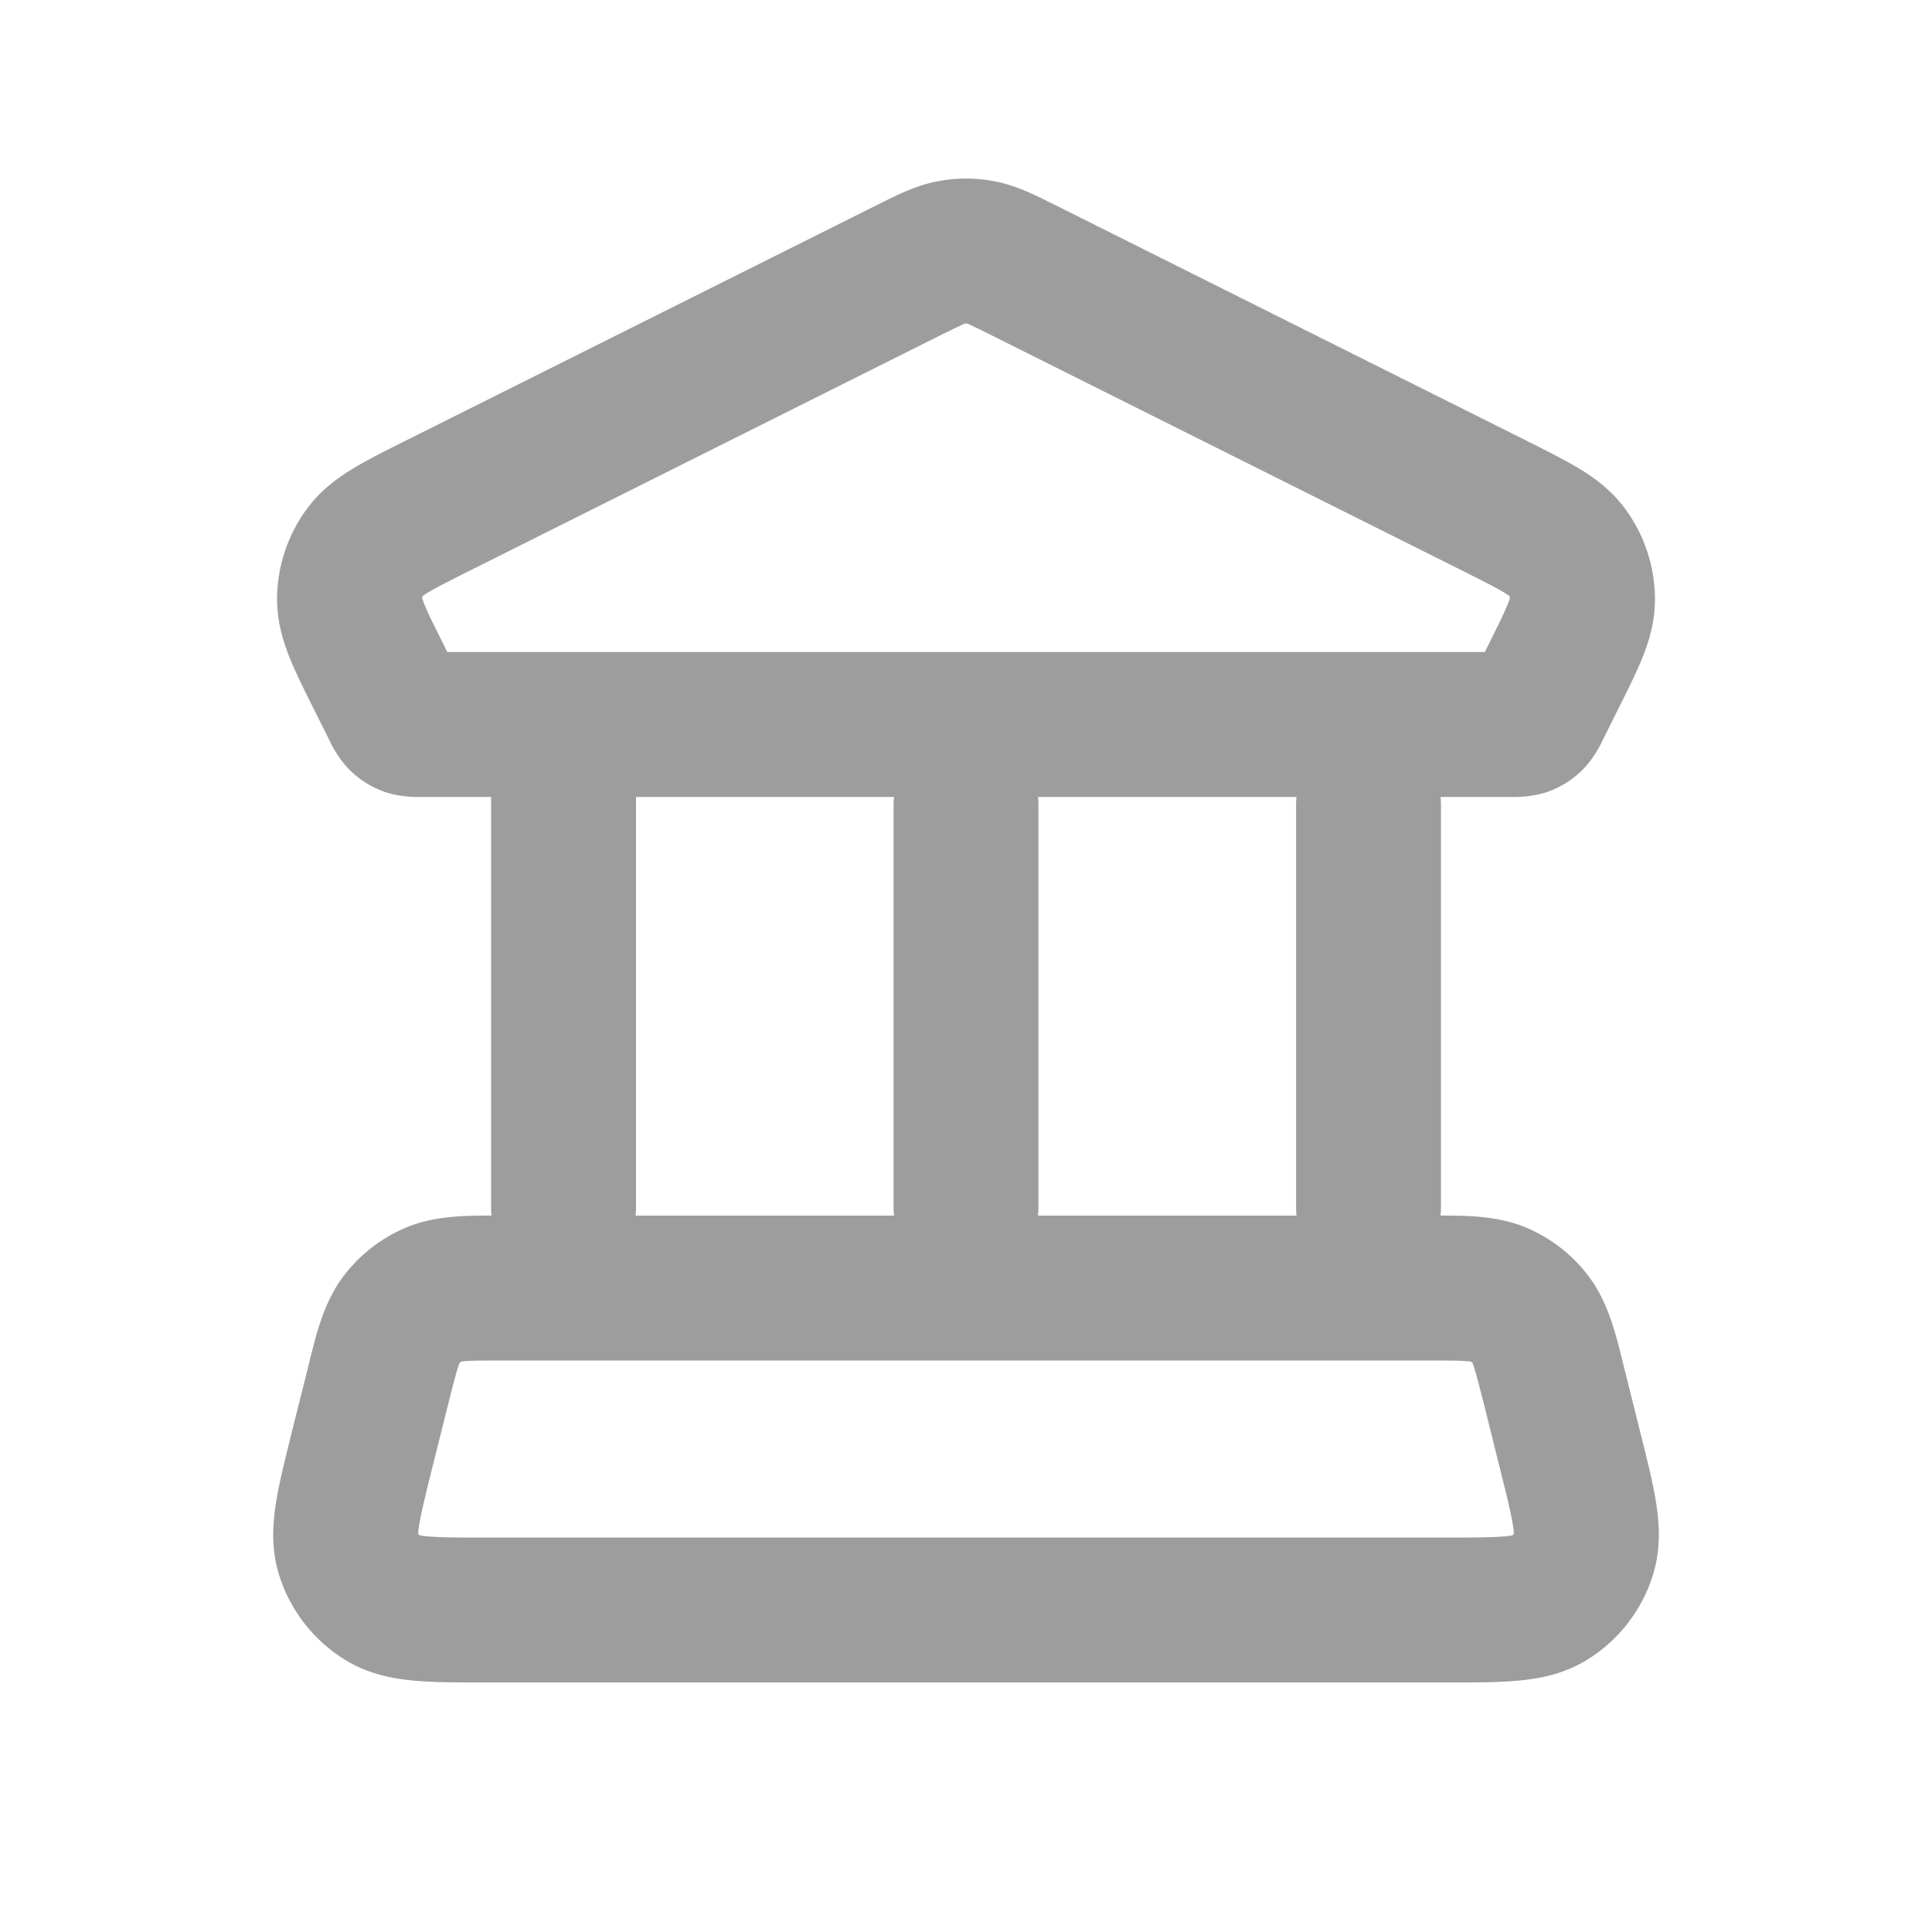 <svg width="20" height="20" viewBox="0 0 20 20" fill="none" xmlns="http://www.w3.org/2000/svg">
<path d="M16.253 15.01L16.98 14.828V14.828L16.253 15.01ZM16.086 14.343L15.359 14.525L15.359 14.525L16.086 14.343ZM3.915 14.343L3.187 14.162L3.915 14.343ZM3.748 15.01L4.475 15.192H4.475L3.748 15.01ZM4.495 13.399L4.204 12.707H4.204L4.495 13.399ZM4.151 13.667L4.751 14.117H4.751L4.151 13.667ZM15.85 13.667L15.25 14.117V14.117L15.85 13.667ZM15.506 13.399L15.796 12.707H15.796L15.506 13.399ZM16.032 16.546L15.643 15.905L16.032 16.546ZM16.396 16.08L17.112 16.301V16.301L16.396 16.08ZM3.969 16.546L4.358 15.905H4.358L3.969 16.546ZM3.605 16.08L4.321 15.858H4.321L3.605 16.08ZM9.404 2.798L9.069 2.127V2.127L9.404 2.798ZM4.526 5.237L4.862 5.908L4.526 5.237ZM3.93 7.026L3.259 7.361H3.259L3.93 7.026ZM4.075 7.316L4.746 6.98L4.746 6.98L4.075 7.316ZM15.926 7.316L15.255 6.98L15.255 6.98L15.926 7.316ZM16.071 7.026L15.4 6.691V6.691L16.071 7.026ZM15.474 5.237L15.81 4.566V4.566L15.474 5.237ZM10.597 2.798L10.932 2.127L10.932 2.127L10.597 2.798ZM16.382 6.2L17.132 6.194V6.194L16.382 6.2ZM16.219 5.711L15.616 6.157L15.616 6.157L16.219 5.711ZM3.781 5.711L3.178 5.266L3.178 5.266L3.781 5.711ZM3.618 6.2L2.868 6.194V6.194L3.618 6.2ZM15.773 7.489L15.528 6.78L15.528 6.78L15.773 7.489ZM15.851 7.441L16.375 7.976L16.375 7.976L15.851 7.441ZM4.228 7.489L4.472 6.78H4.472L4.228 7.489ZM4.15 7.441L3.625 7.976L3.625 7.976L4.15 7.441ZM9.847 2.613L9.708 1.876L9.847 2.613ZM10.154 2.613L10.292 1.876L10.154 2.613ZM5.084 12.5C5.084 12.914 5.419 13.25 5.834 13.25C6.248 13.25 6.584 12.914 6.584 12.5H5.084ZM6.584 7.5C6.584 7.086 6.248 6.75 5.834 6.75C5.419 6.75 5.084 7.086 5.084 7.5H6.584ZM9.25 12.5C9.25 12.914 9.586 13.25 10 13.25C10.415 13.25 10.75 12.914 10.75 12.5H9.25ZM10.75 8.333C10.75 7.919 10.415 7.583 10 7.583C9.586 7.583 9.25 7.919 9.25 8.333H10.75ZM13.417 12.5C13.417 12.914 13.753 13.25 14.167 13.25C14.581 13.25 14.917 12.914 14.917 12.5H13.417ZM14.917 8.333C14.917 7.919 14.581 7.583 14.167 7.583C13.753 7.583 13.417 7.919 13.417 8.333H14.917ZM5.041 17.417H14.959V15.917H5.041V17.417ZM16.98 14.828L16.814 14.162L15.359 14.525L15.525 15.192L16.98 14.828ZM14.793 12.584H5.208V14.084H14.793V12.584ZM3.187 14.162L3.02 14.828L4.475 15.192L4.642 14.525L3.187 14.162ZM5.208 12.584C4.905 12.584 4.533 12.569 4.204 12.707L4.785 14.09C4.759 14.101 4.754 14.095 4.824 14.09C4.903 14.084 5.011 14.084 5.208 14.084V12.584ZM4.642 14.525C4.69 14.334 4.717 14.23 4.741 14.154C4.763 14.088 4.768 14.094 4.751 14.117L3.55 13.218C3.337 13.503 3.26 13.868 3.187 14.162L4.642 14.525ZM4.204 12.707C3.945 12.816 3.719 12.992 3.55 13.218L4.751 14.117C4.76 14.105 4.772 14.096 4.785 14.09L4.204 12.707ZM16.814 14.162C16.74 13.868 16.664 13.503 16.45 13.218L15.25 14.117C15.232 14.094 15.238 14.088 15.259 14.154C15.284 14.23 15.311 14.334 15.359 14.525L16.814 14.162ZM14.793 14.084C14.989 14.084 15.098 14.084 15.177 14.09C15.246 14.095 15.242 14.101 15.215 14.09L15.796 12.707C15.468 12.569 15.095 12.584 14.793 12.584V14.084ZM16.45 13.218C16.282 12.992 16.056 12.816 15.796 12.707L15.215 14.09C15.229 14.096 15.241 14.105 15.25 14.117L16.45 13.218ZM14.959 17.417C15.237 17.417 15.494 17.418 15.705 17.399C15.922 17.38 16.177 17.335 16.42 17.188L15.643 15.905C15.687 15.878 15.697 15.894 15.573 15.905C15.443 15.916 15.264 15.917 14.959 15.917V17.417ZM15.525 15.192C15.599 15.488 15.642 15.662 15.662 15.79C15.682 15.913 15.664 15.907 15.679 15.858L17.112 16.301C17.196 16.03 17.178 15.771 17.144 15.556C17.111 15.347 17.048 15.097 16.98 14.828L15.525 15.192ZM16.42 17.188C16.752 16.987 16.998 16.671 17.112 16.301L15.679 15.858C15.673 15.878 15.66 15.894 15.643 15.905L16.42 17.188ZM5.041 15.917C4.737 15.917 4.557 15.916 4.428 15.905C4.304 15.894 4.314 15.878 4.358 15.905L3.581 17.188C3.823 17.335 4.079 17.38 4.296 17.399C4.507 17.418 4.764 17.417 5.041 17.417V15.917ZM3.02 14.828C2.953 15.097 2.89 15.347 2.857 15.556C2.823 15.771 2.804 16.03 2.888 16.301L4.321 15.858C4.336 15.907 4.319 15.913 4.338 15.79C4.359 15.662 4.402 15.488 4.475 15.192L3.02 14.828ZM4.358 15.905C4.34 15.894 4.327 15.878 4.321 15.858L2.888 16.301C3.003 16.671 3.249 16.987 3.581 17.188L4.358 15.905ZM4.373 8.25H15.628V6.75H4.373V8.25ZM9.069 2.127L4.191 4.566L4.862 5.908L9.739 3.469L9.069 2.127ZM3.259 7.361L3.404 7.651L4.746 6.98L4.601 6.691L3.259 7.361ZM16.597 7.651L16.741 7.361L15.4 6.691L15.255 6.98L16.597 7.651ZM15.81 4.566L10.932 2.127L10.261 3.469L15.139 5.908L15.81 4.566ZM16.741 7.361C16.84 7.164 16.935 6.975 17.001 6.811C17.071 6.639 17.134 6.433 17.132 6.194L15.632 6.206C15.632 6.167 15.644 6.166 15.609 6.252C15.572 6.346 15.51 6.471 15.4 6.691L16.741 7.361ZM15.139 5.908C15.359 6.018 15.483 6.081 15.57 6.133C15.649 6.182 15.639 6.188 15.616 6.157L16.823 5.266C16.681 5.074 16.507 4.947 16.348 4.851C16.196 4.759 16.008 4.665 15.81 4.566L15.139 5.908ZM17.132 6.194C17.13 5.86 17.021 5.535 16.823 5.266L15.616 6.157C15.627 6.171 15.632 6.188 15.632 6.206L17.132 6.194ZM4.191 4.566C3.993 4.665 3.804 4.759 3.653 4.851C3.494 4.947 3.32 5.074 3.178 5.266L4.385 6.157C4.362 6.188 4.351 6.182 4.431 6.133C4.518 6.081 4.642 6.018 4.862 5.908L4.191 4.566ZM4.601 6.691C4.491 6.471 4.429 6.346 4.391 6.252C4.357 6.166 4.369 6.167 4.368 6.206L2.868 6.194C2.867 6.433 2.93 6.639 2.999 6.811C3.066 6.975 3.16 7.164 3.259 7.361L4.601 6.691ZM3.178 5.266C2.979 5.535 2.871 5.86 2.868 6.194L4.368 6.206C4.369 6.188 4.374 6.171 4.385 6.157L3.178 5.266ZM15.628 8.25C15.648 8.25 15.837 8.26 16.017 8.198L15.528 6.78C15.599 6.755 15.655 6.751 15.669 6.75C15.676 6.75 15.677 6.75 15.668 6.75C15.659 6.75 15.648 6.75 15.628 6.75V8.25ZM15.255 6.98C15.246 6.998 15.241 7.009 15.237 7.017C15.233 7.024 15.233 7.023 15.236 7.018C15.244 7.005 15.273 6.957 15.326 6.905L16.375 7.976C16.512 7.843 16.587 7.67 16.597 7.651L15.255 6.98ZM16.017 8.198C16.152 8.151 16.274 8.076 16.375 7.976L15.326 6.905C15.383 6.849 15.452 6.806 15.528 6.78L16.017 8.198ZM4.373 6.75C4.353 6.75 4.342 6.75 4.333 6.75C4.324 6.75 4.325 6.75 4.331 6.75C4.346 6.751 4.402 6.755 4.472 6.78L3.983 8.198C4.163 8.26 4.353 8.25 4.373 8.25V6.75ZM3.404 7.651C3.413 7.67 3.489 7.843 3.625 7.976L4.675 6.905C4.728 6.957 4.757 7.005 4.764 7.018C4.768 7.023 4.768 7.024 4.764 7.017C4.76 7.009 4.755 6.998 4.746 6.98L3.404 7.651ZM4.472 6.78C4.548 6.806 4.617 6.849 4.675 6.905L3.625 7.976C3.727 8.076 3.849 8.151 3.983 8.198L4.472 6.78ZM9.739 3.469C9.856 3.411 9.917 3.381 9.964 3.36C10.003 3.343 10.002 3.347 9.985 3.35L9.708 1.876C9.466 1.921 9.248 2.038 9.069 2.127L9.739 3.469ZM10.932 2.127C10.752 2.038 10.534 1.921 10.292 1.876L10.016 3.35C9.998 3.347 9.998 3.343 10.037 3.36C10.084 3.381 10.145 3.411 10.261 3.469L10.932 2.127ZM9.985 3.35C9.995 3.348 10.006 3.348 10.016 3.35L10.292 1.876C10.099 1.839 9.901 1.839 9.708 1.876L9.985 3.35ZM6.584 12.5V7.5H5.084V12.5H6.584ZM10.75 12.5V8.333H9.25V12.5H10.75ZM14.917 12.5V8.333H13.417V12.5H14.917Z" fill="#9D9D9D"/>
</svg>

